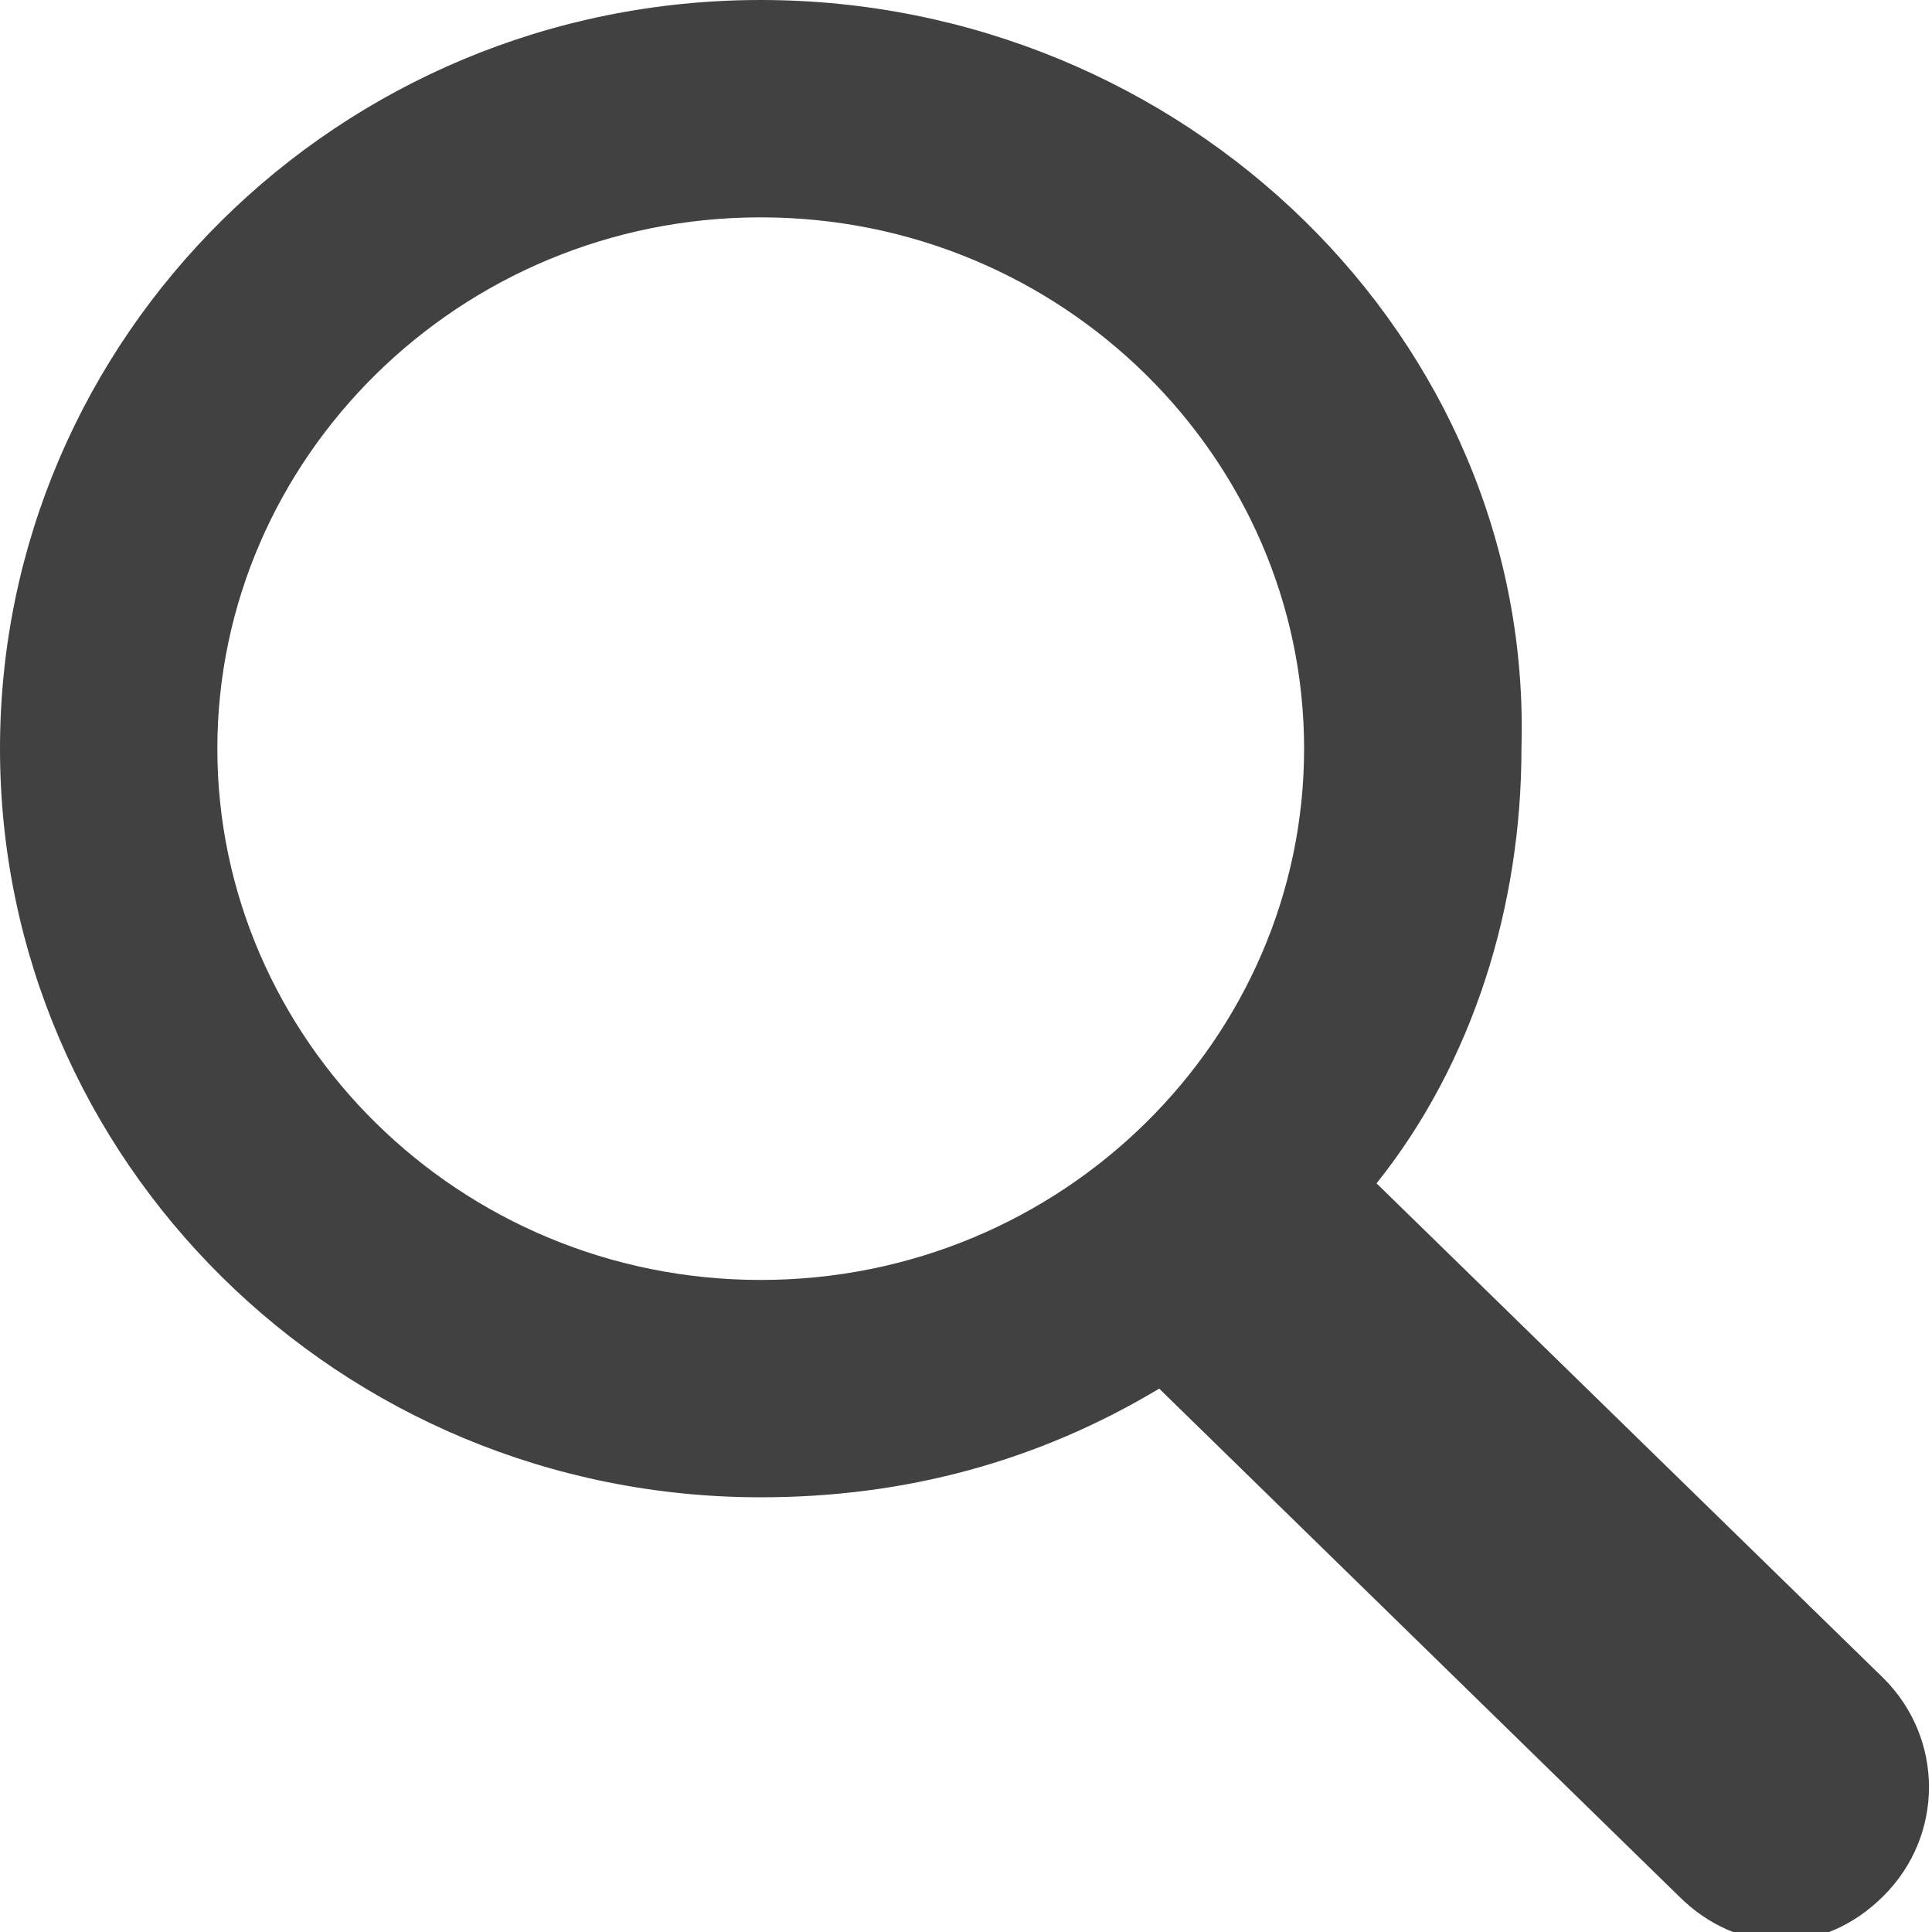 <?xml version="1.0" encoding="utf-8"?>
<!-- Generator: Adobe Illustrator 20.0.0, SVG Export Plug-In . SVG Version: 6.00 Build 0)  -->
<svg version="1.1" id="Layer_1" xmlns="http://www.w3.org/2000/svg" xmlns:xlink="http://www.w3.org/1999/xlink" x="0px" y="0px"
	 viewBox="0 0 16 16" style="enable-background:new 0 0 16 16;" xml:space="preserve">
<style type="text/css">
	.st0{fill:#414141;}
</style>
<path class="st0" d="M15.6,13.9l-4.2-4.1c0.8-1,1.2-2.3,1.2-3.6C12.7,2.8,9.8,0,6.3,0C2.8,0,0,2.8,0,6.2c0,3.4,2.8,6.2,6.3,6.2
	c1.2,0,2.3-0.3,3.3-0.9l4.3,4.2c0.5,0.5,1.2,0.5,1.7,0l0,0C16.1,15.2,16.1,14.4,15.6,13.9z M1.8,6.2c0-2.4,2-4.4,4.5-4.4
	c2.5,0,4.5,2,4.5,4.4c0,2.4-2,4.4-4.5,4.4C3.8,10.6,1.8,8.6,1.8,6.2z"/>
</svg>
